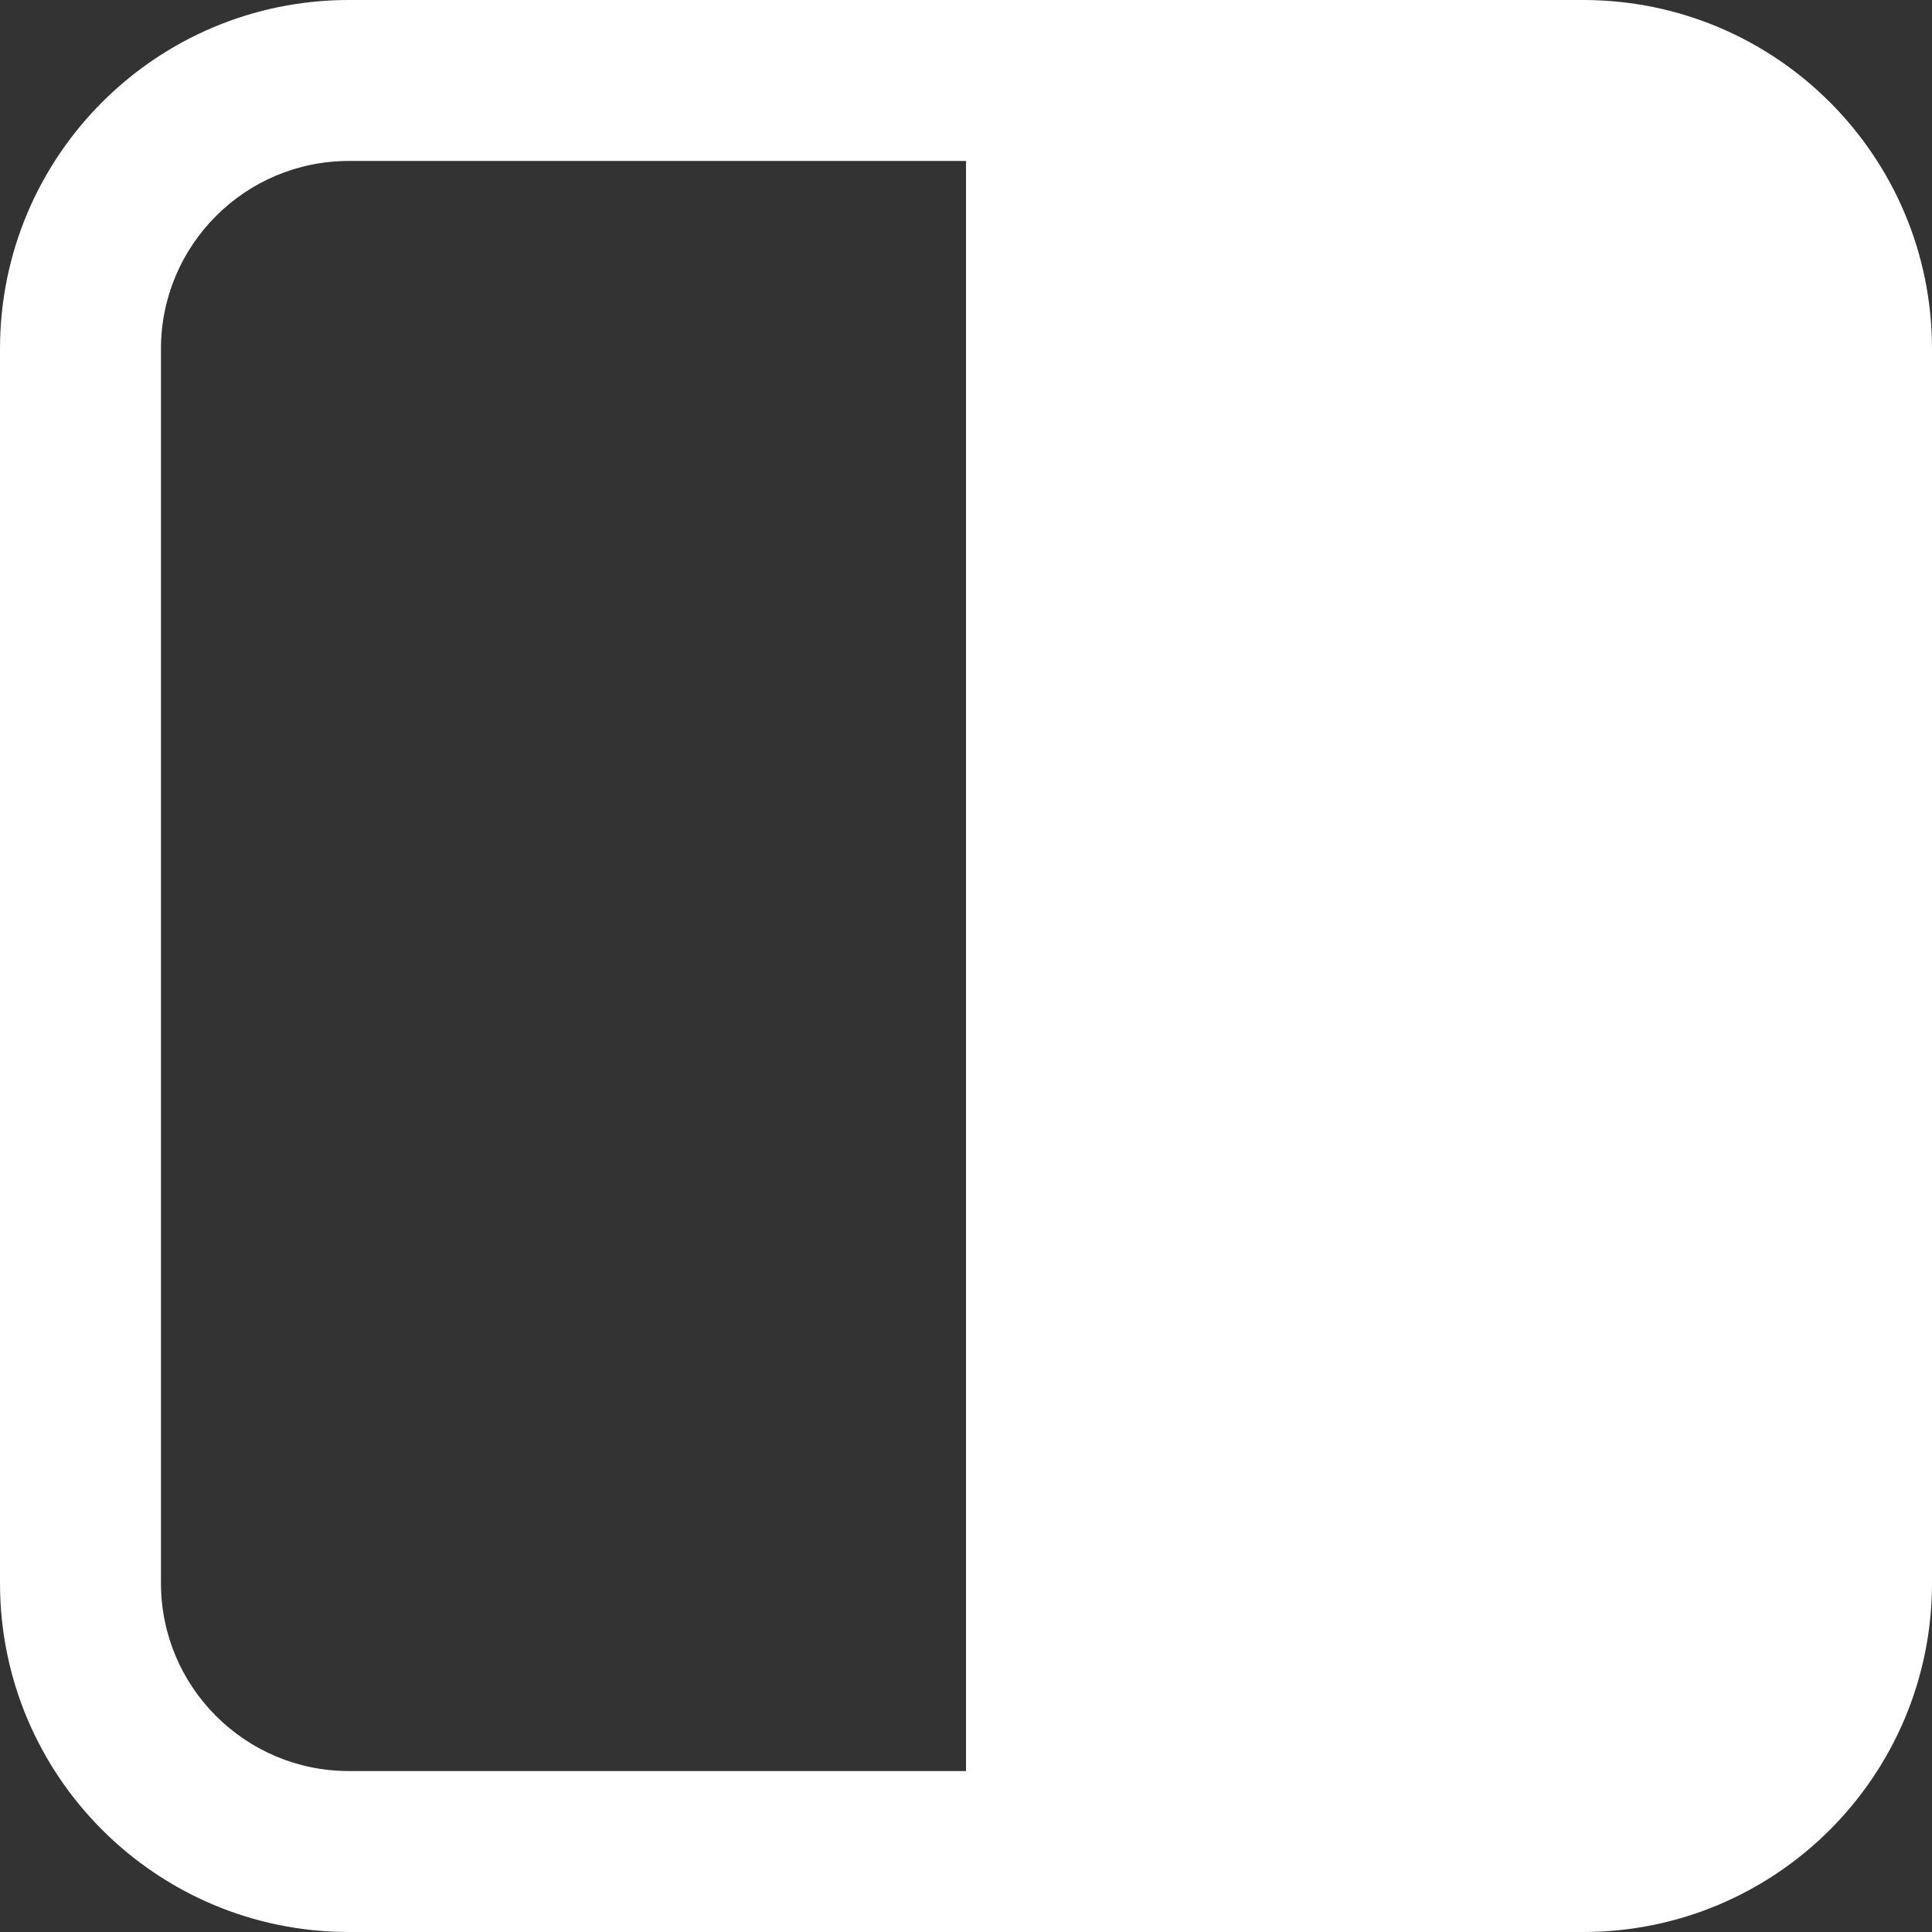 <svg
  width="16"
  height="16"
  viewBox="0 0 16 16"
  fill="none"
  xmlns="http://www.w3.org/2000/svg"
>
  <rect x="0" y="0" width="16" height="16" fill="#333333" stroke="none"/>
  <path d="M2.889 0C1.293 0 0 1.293 0 2.889V13.111C0 14.707 1.293 16 2.889 16H13.111C14.707 16 16 14.707 16 13.111V2.889C16 1.293 14.707 0 13.111 0H2.889ZM1.333 2.889C1.333 2.03 2.03 1.333 2.889 1.333H8V14.667H2.889C2.03 14.667 1.333 13.97 1.333 13.111V2.889Z" fill="white" />
</svg>
